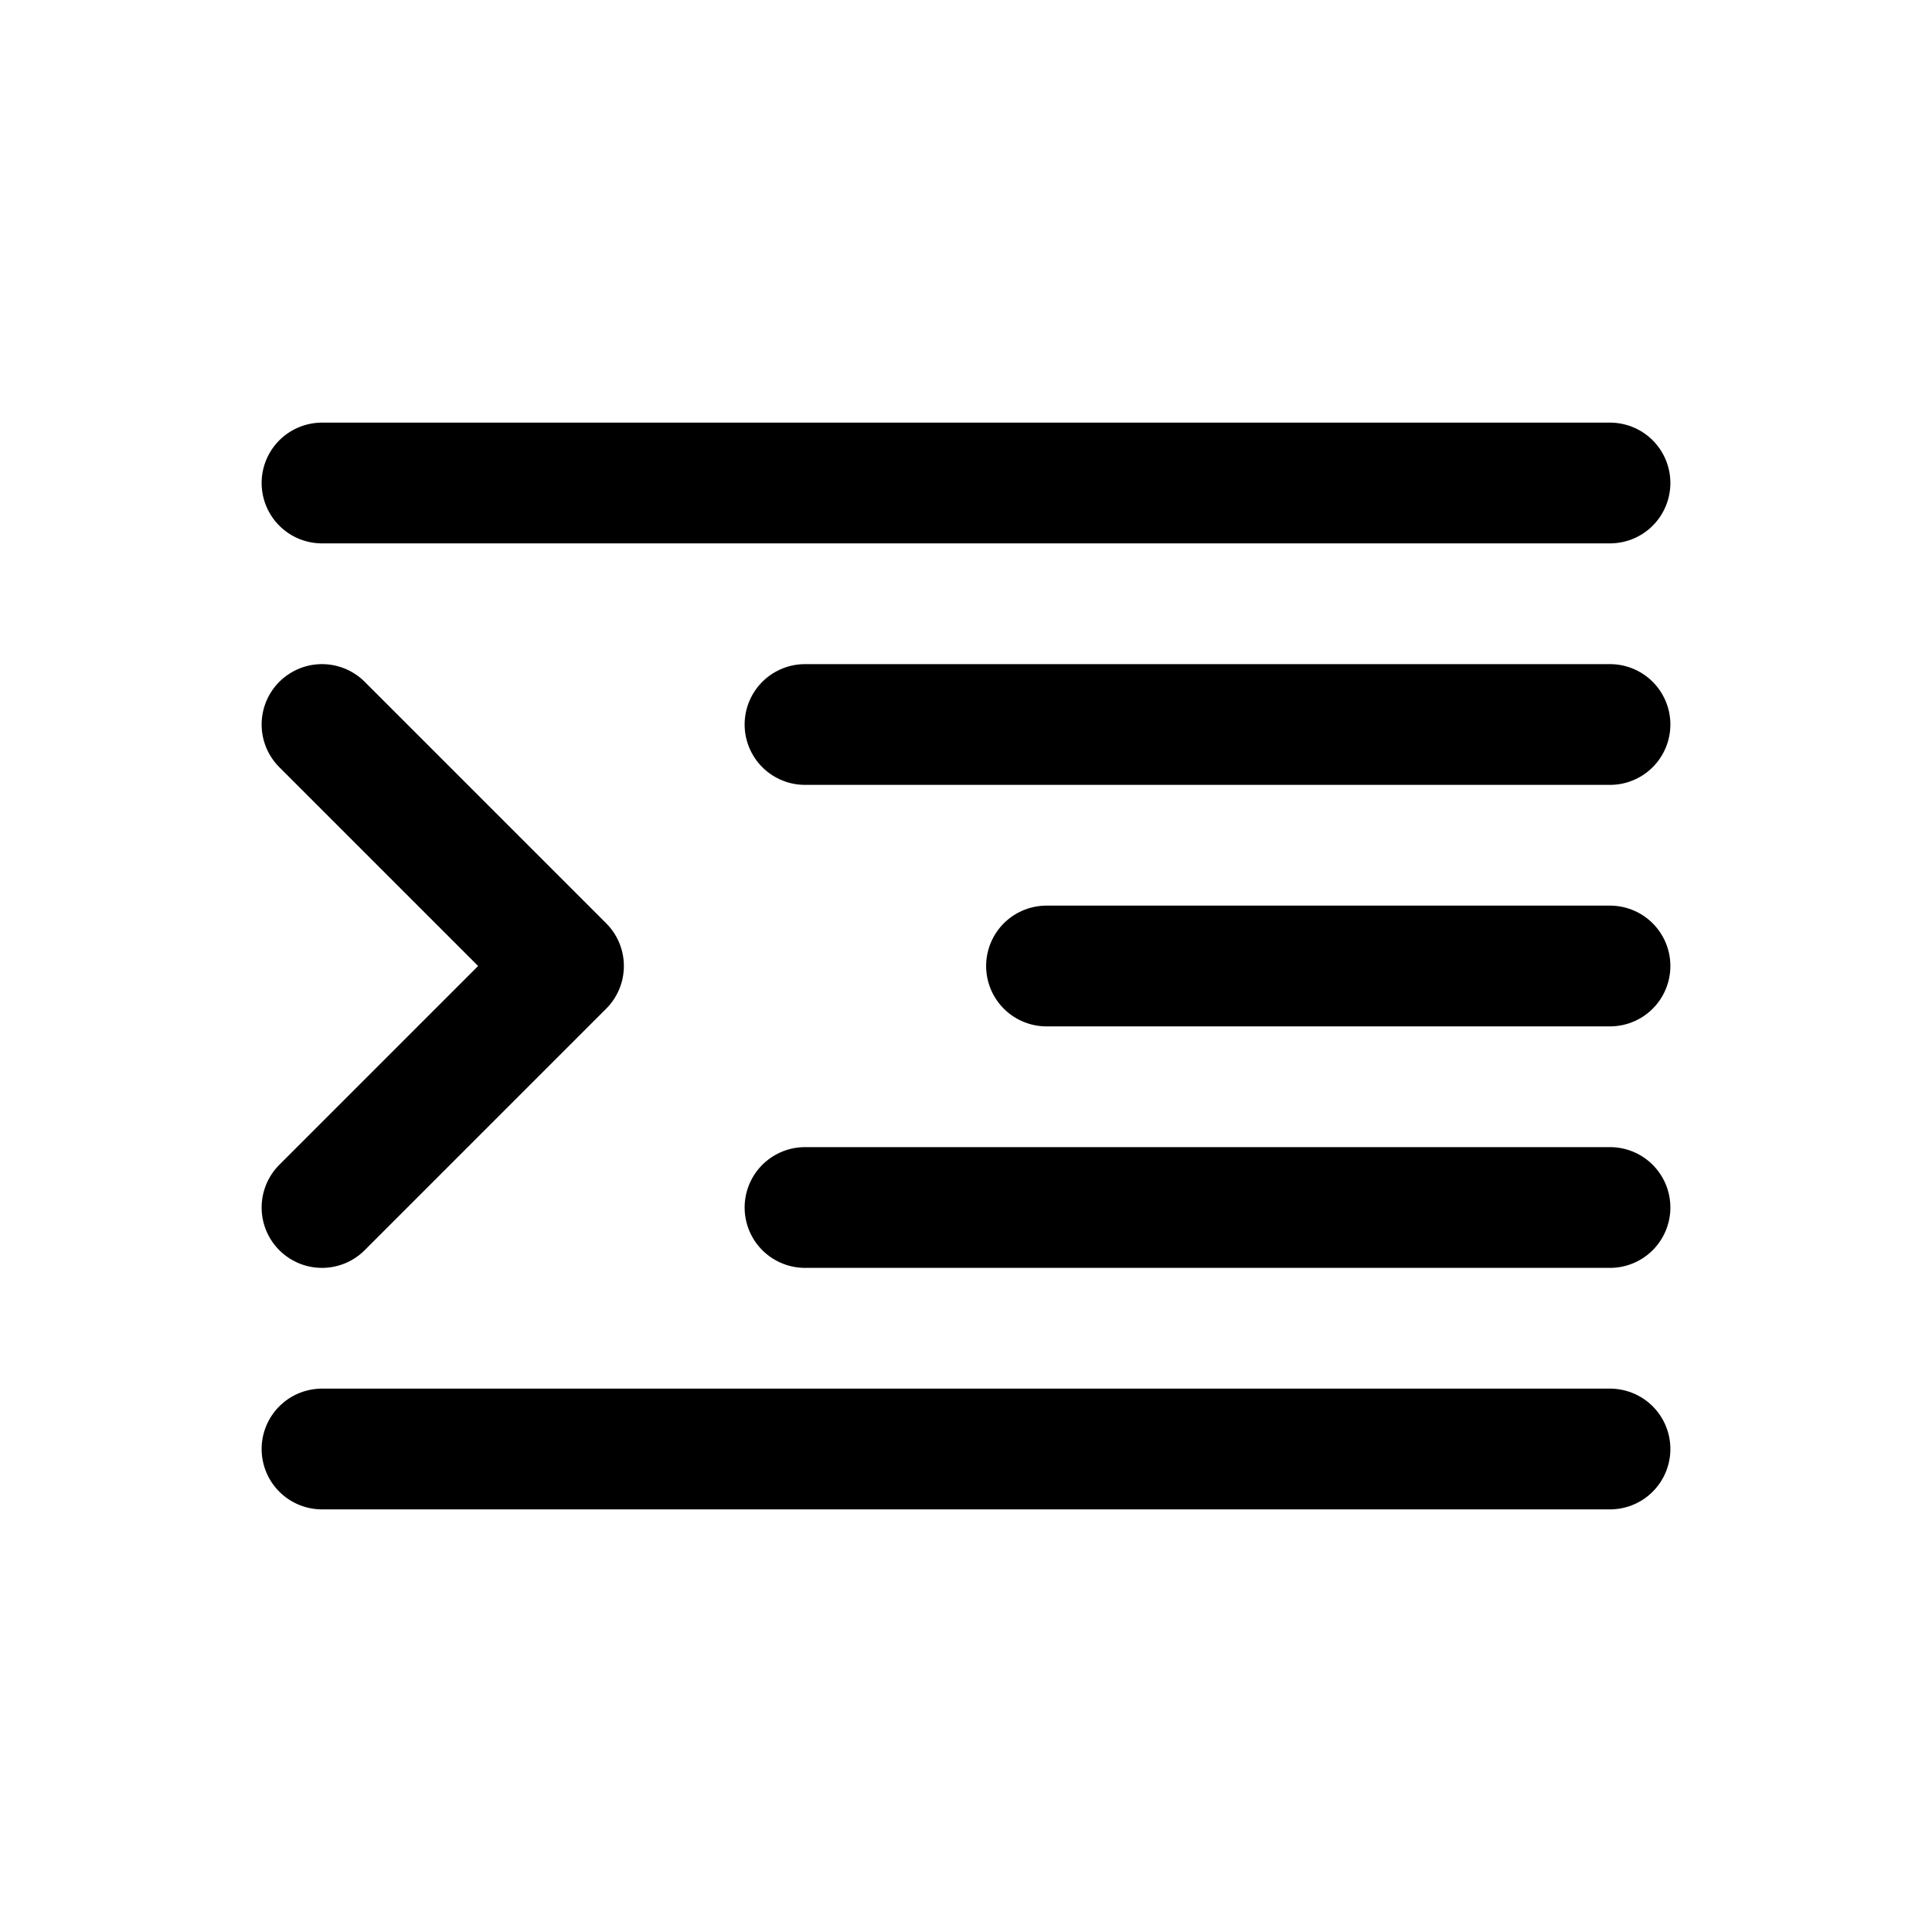 <svg width="24" height="24" viewBox="0 0 24 24" fill="none" xmlns="http://www.w3.org/2000/svg">
<path d="M4 9L7 12L4 15M20 6H4M4 18H20M20 12H13M20 9H10M20 15H10" stroke="black" stroke-width="1.5" stroke-linecap="round" stroke-linejoin="round"/>
</svg>
